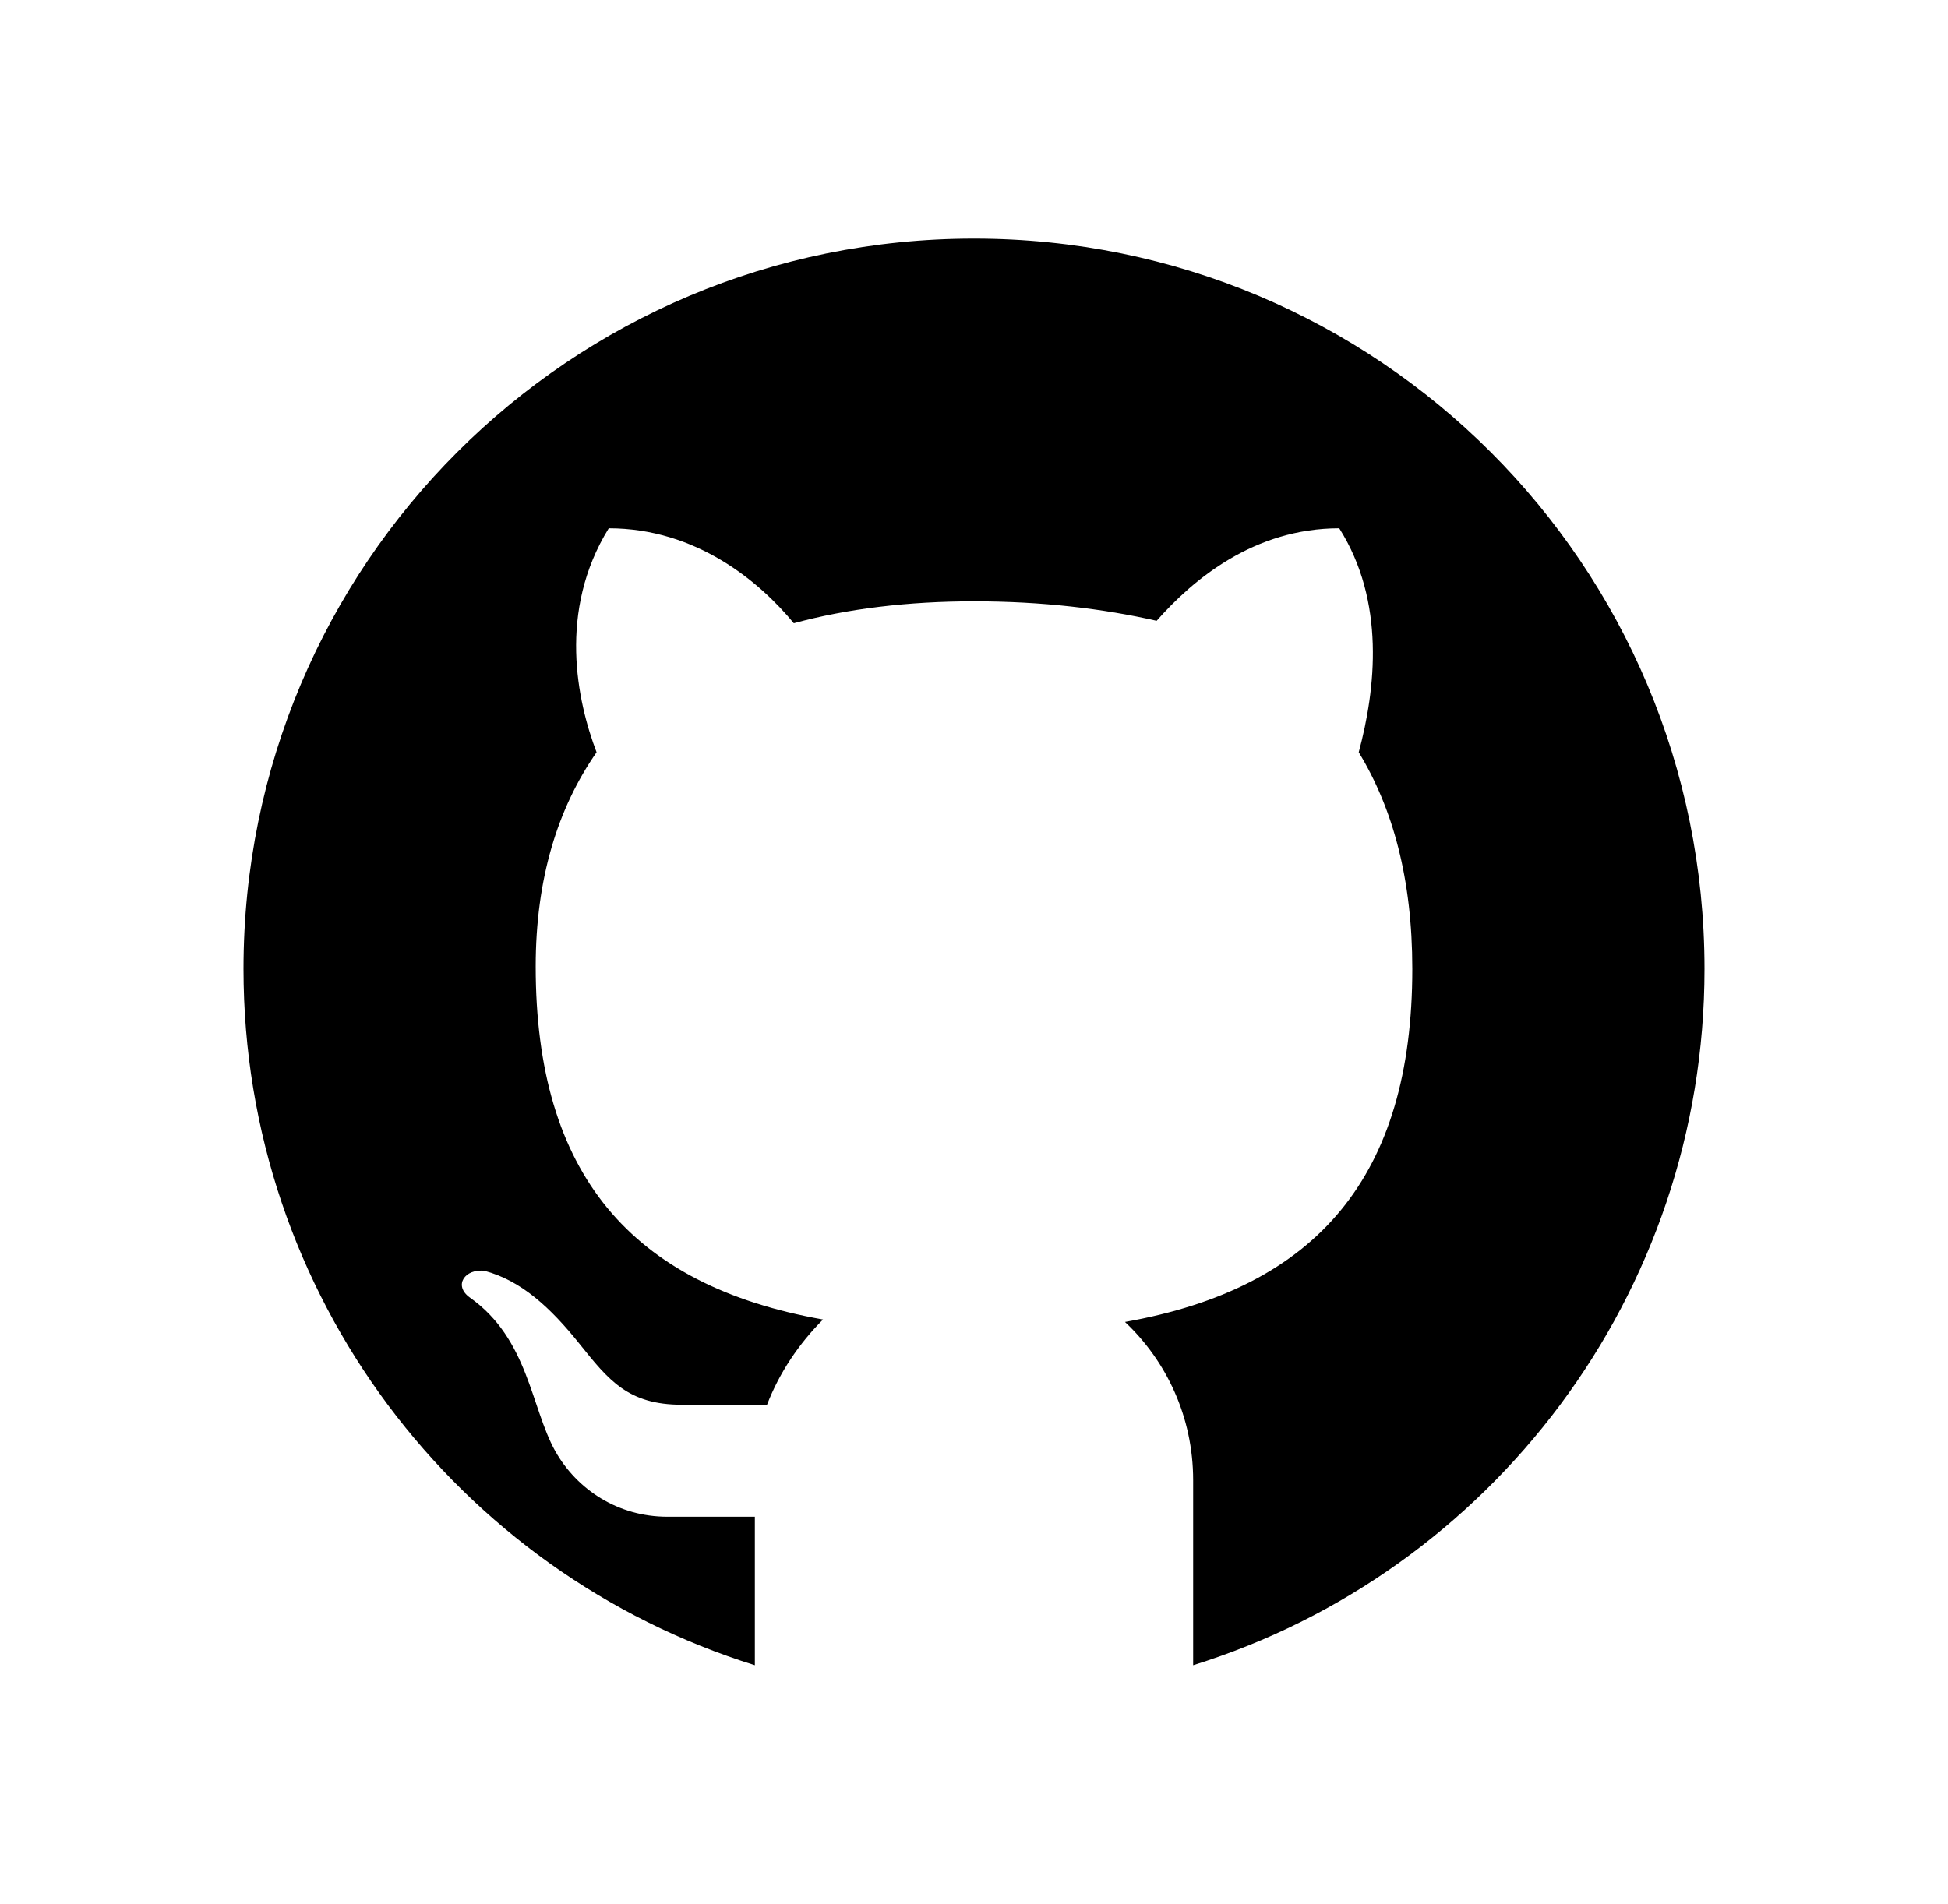 <?xml version="1.0" encoding="utf-8"?>
<!-- Generator: Adobe Illustrator 24.0.1, SVG Export Plug-In . SVG Version: 6.00 Build 0)  -->
<svg version="1.1" id="Layer_1" xmlns="http://www.w3.org/2000/svg" xmlns:xlink="http://www.w3.org/1999/xlink" x="0px" y="0px"
	 viewBox="0 0 80 78.2" style="enable-background:new 0 0 80 78.2;" xml:space="preserve">
<path d="M70,39.8c0,13.4-8.8,24.8-21,28.6v-7.6c0-2.6-1.1-4.9-2.8-6.5c7.9-1.4,11.8-6,11.8-14.5c0-3.7-0.8-6.6-2.2-8.9
	c0.7-2.6,1.1-6.2-0.8-9.2c-3.5,0-6,2.1-7.5,3.8c-2.2-0.5-4.7-0.8-7.5-0.8c-2.7,0-5.2,0.3-7.4,0.9c-1.4-1.7-4-3.9-7.6-3.9
	c-2.1,3.4-1.3,7.1-0.5,9.2c-1.6,2.3-2.5,5.2-2.5,8.8c0,8.5,3.9,13.1,11.8,14.5c-1,1-1.8,2.2-2.3,3.5H28c-2.2,0-3-1-4.2-2.5
	s-2.4-2.6-3.9-3c-0.8-0.1-1.3,0.6-0.6,1.1c2.4,1.7,2.5,4.5,3.5,6.3c0.9,1.6,2.6,2.7,4.6,2.7H31v6.1c-12.2-3.8-21-15.2-21-28.6
	c0-16.6,13.4-30,30-30S70,23.2,70,39.8z"/>
</svg>
